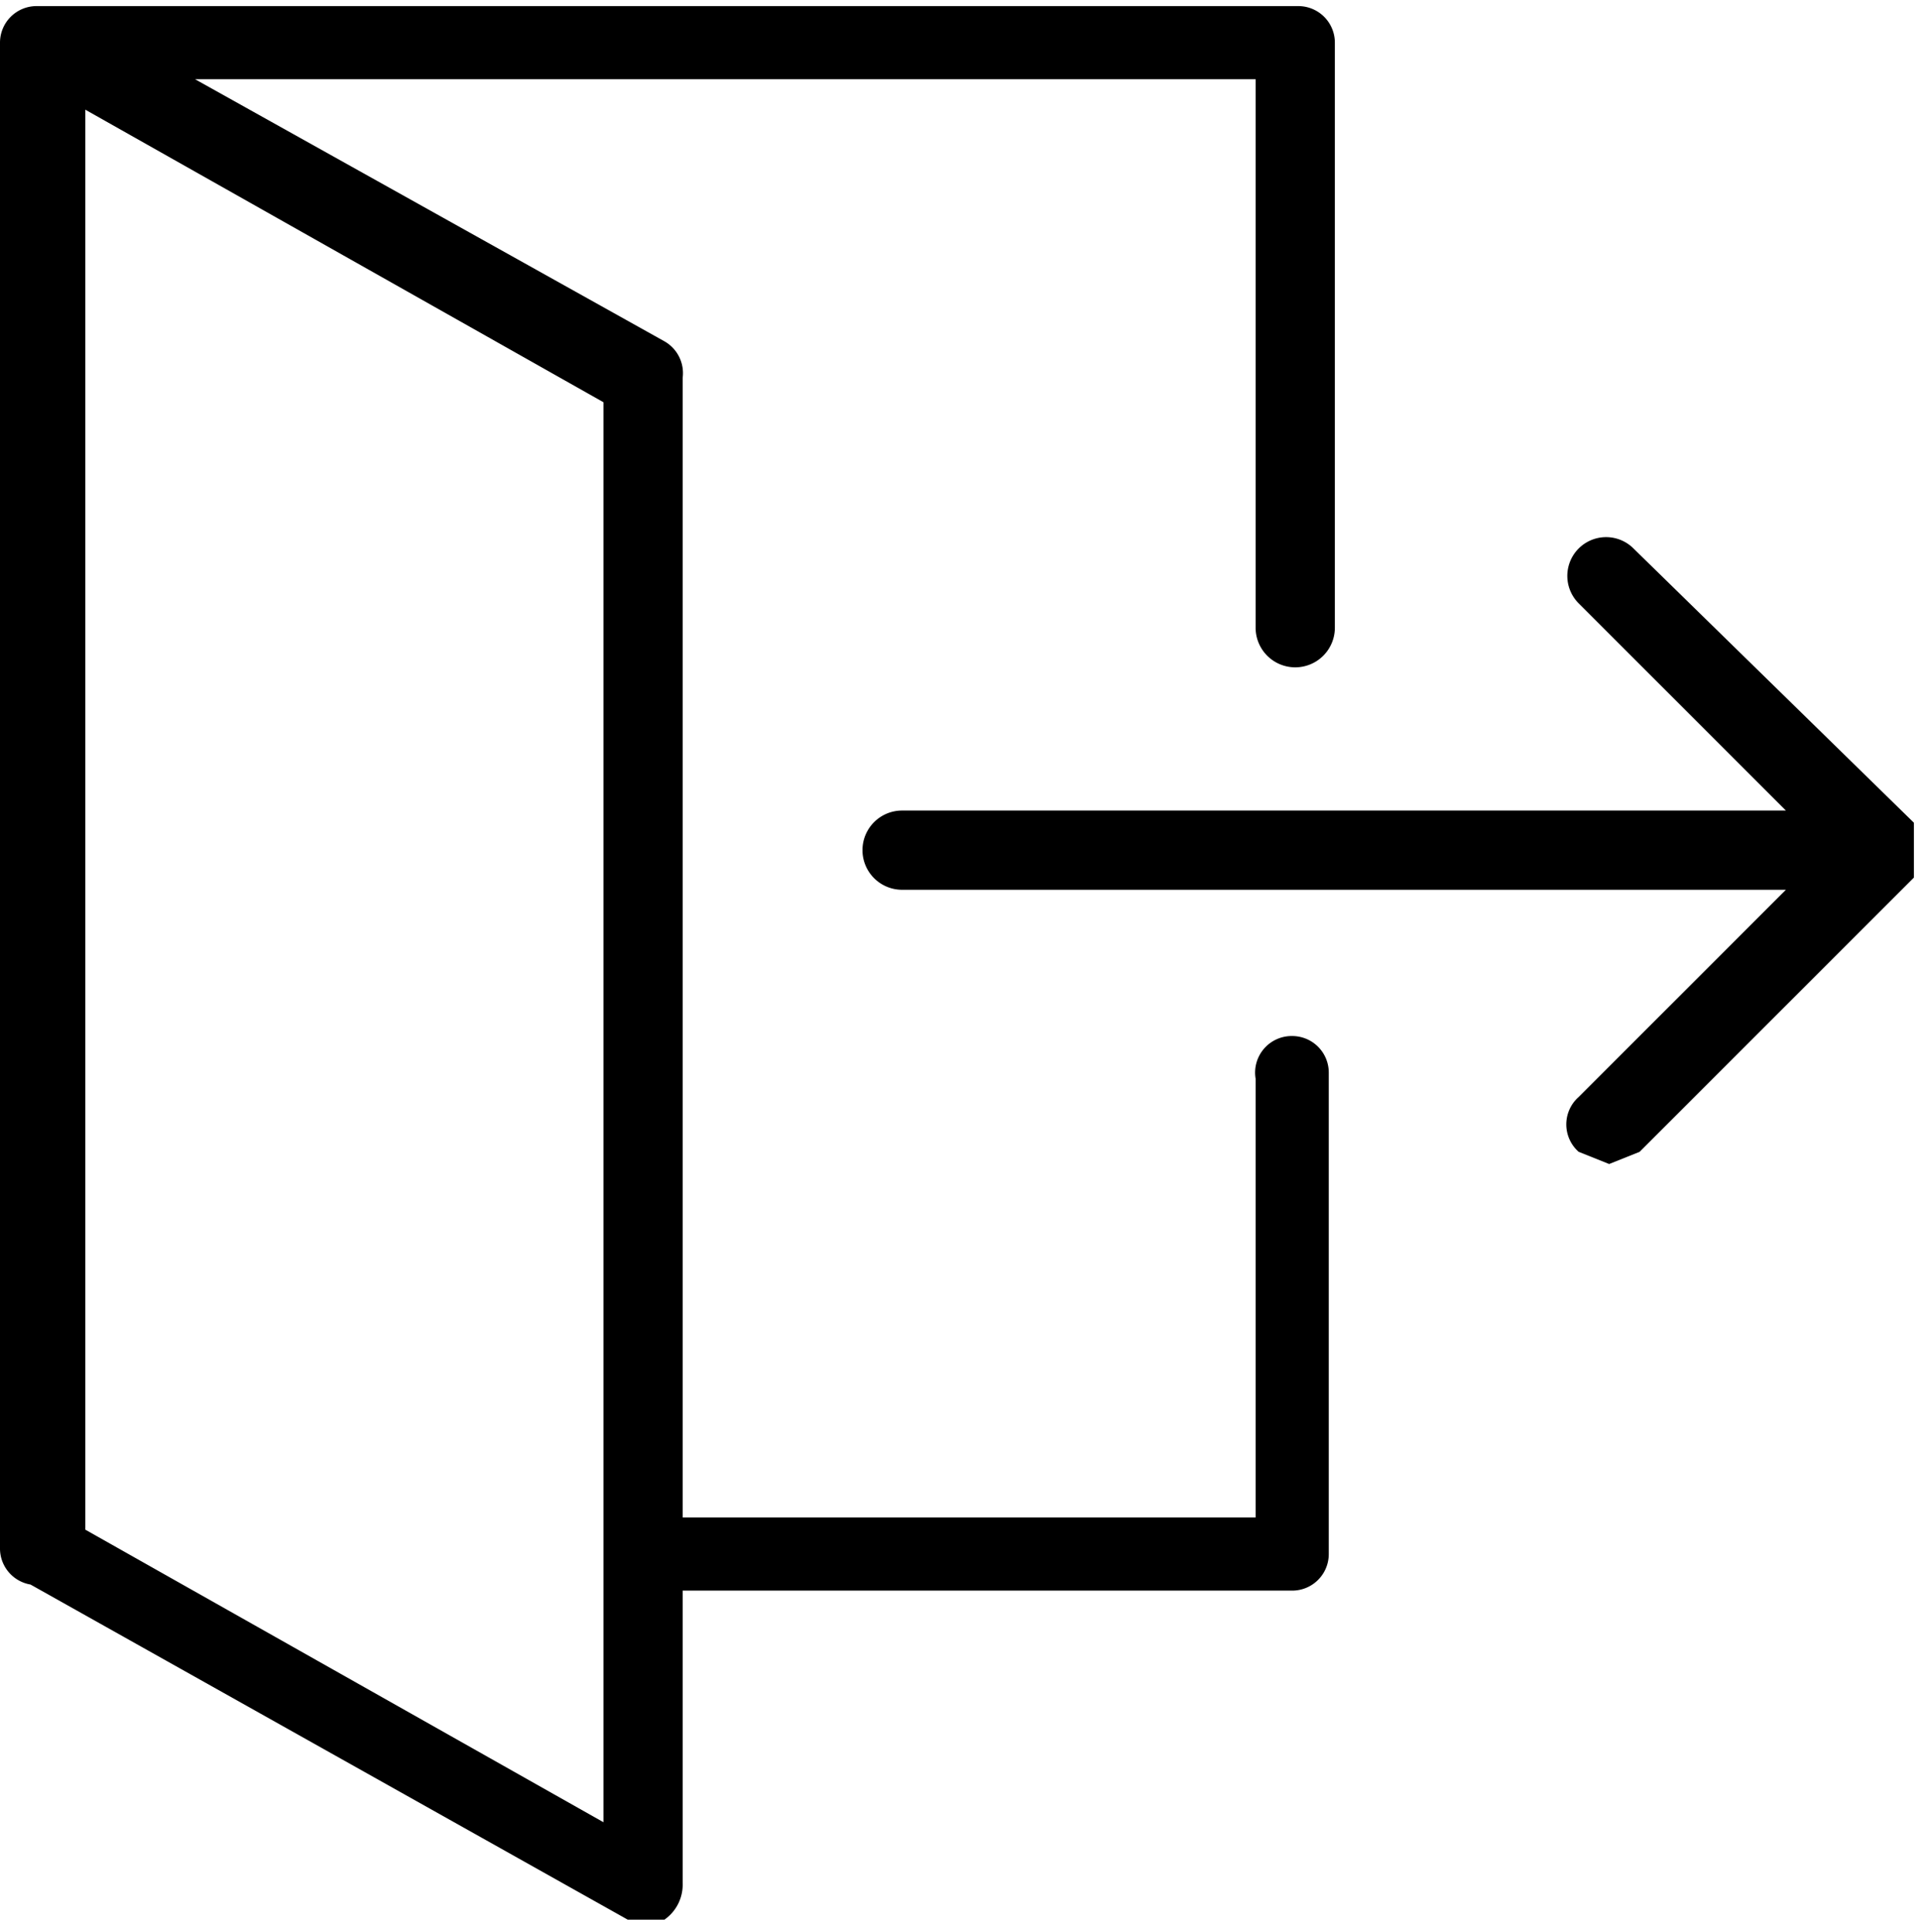 <svg xmlns="http://www.w3.org/2000/svg" class="icons icon-checkout" id="icon-checkout" viewBox="0 0 315 317"><path d="M314,142v-7L268,90a6,6,0,0,0-9,9l34,34H148a6,6,0,0,0,0,13H293l-34,34a6,6,0,0,0,0,9l5,2,5-2,45-45Z" fill="#000"/><path d="M212,170a6,6,0,0,0-6,7v72H112V62a6,6,0,0,0-3-6L32,13H206v90a6,6,0,1,0,13,0V7a6,6,0,0,0-6-6H6A6,6,0,0,0,0,7V254a6,6,0,0,0,5,6l98,55h6a7,7,0,0,0,3-6V261H212a6,6,0,0,0,6-6V176A6,6,0,0,0,212,170ZM99,299,14,251V18L99,66Z" fill="#000"/></svg>